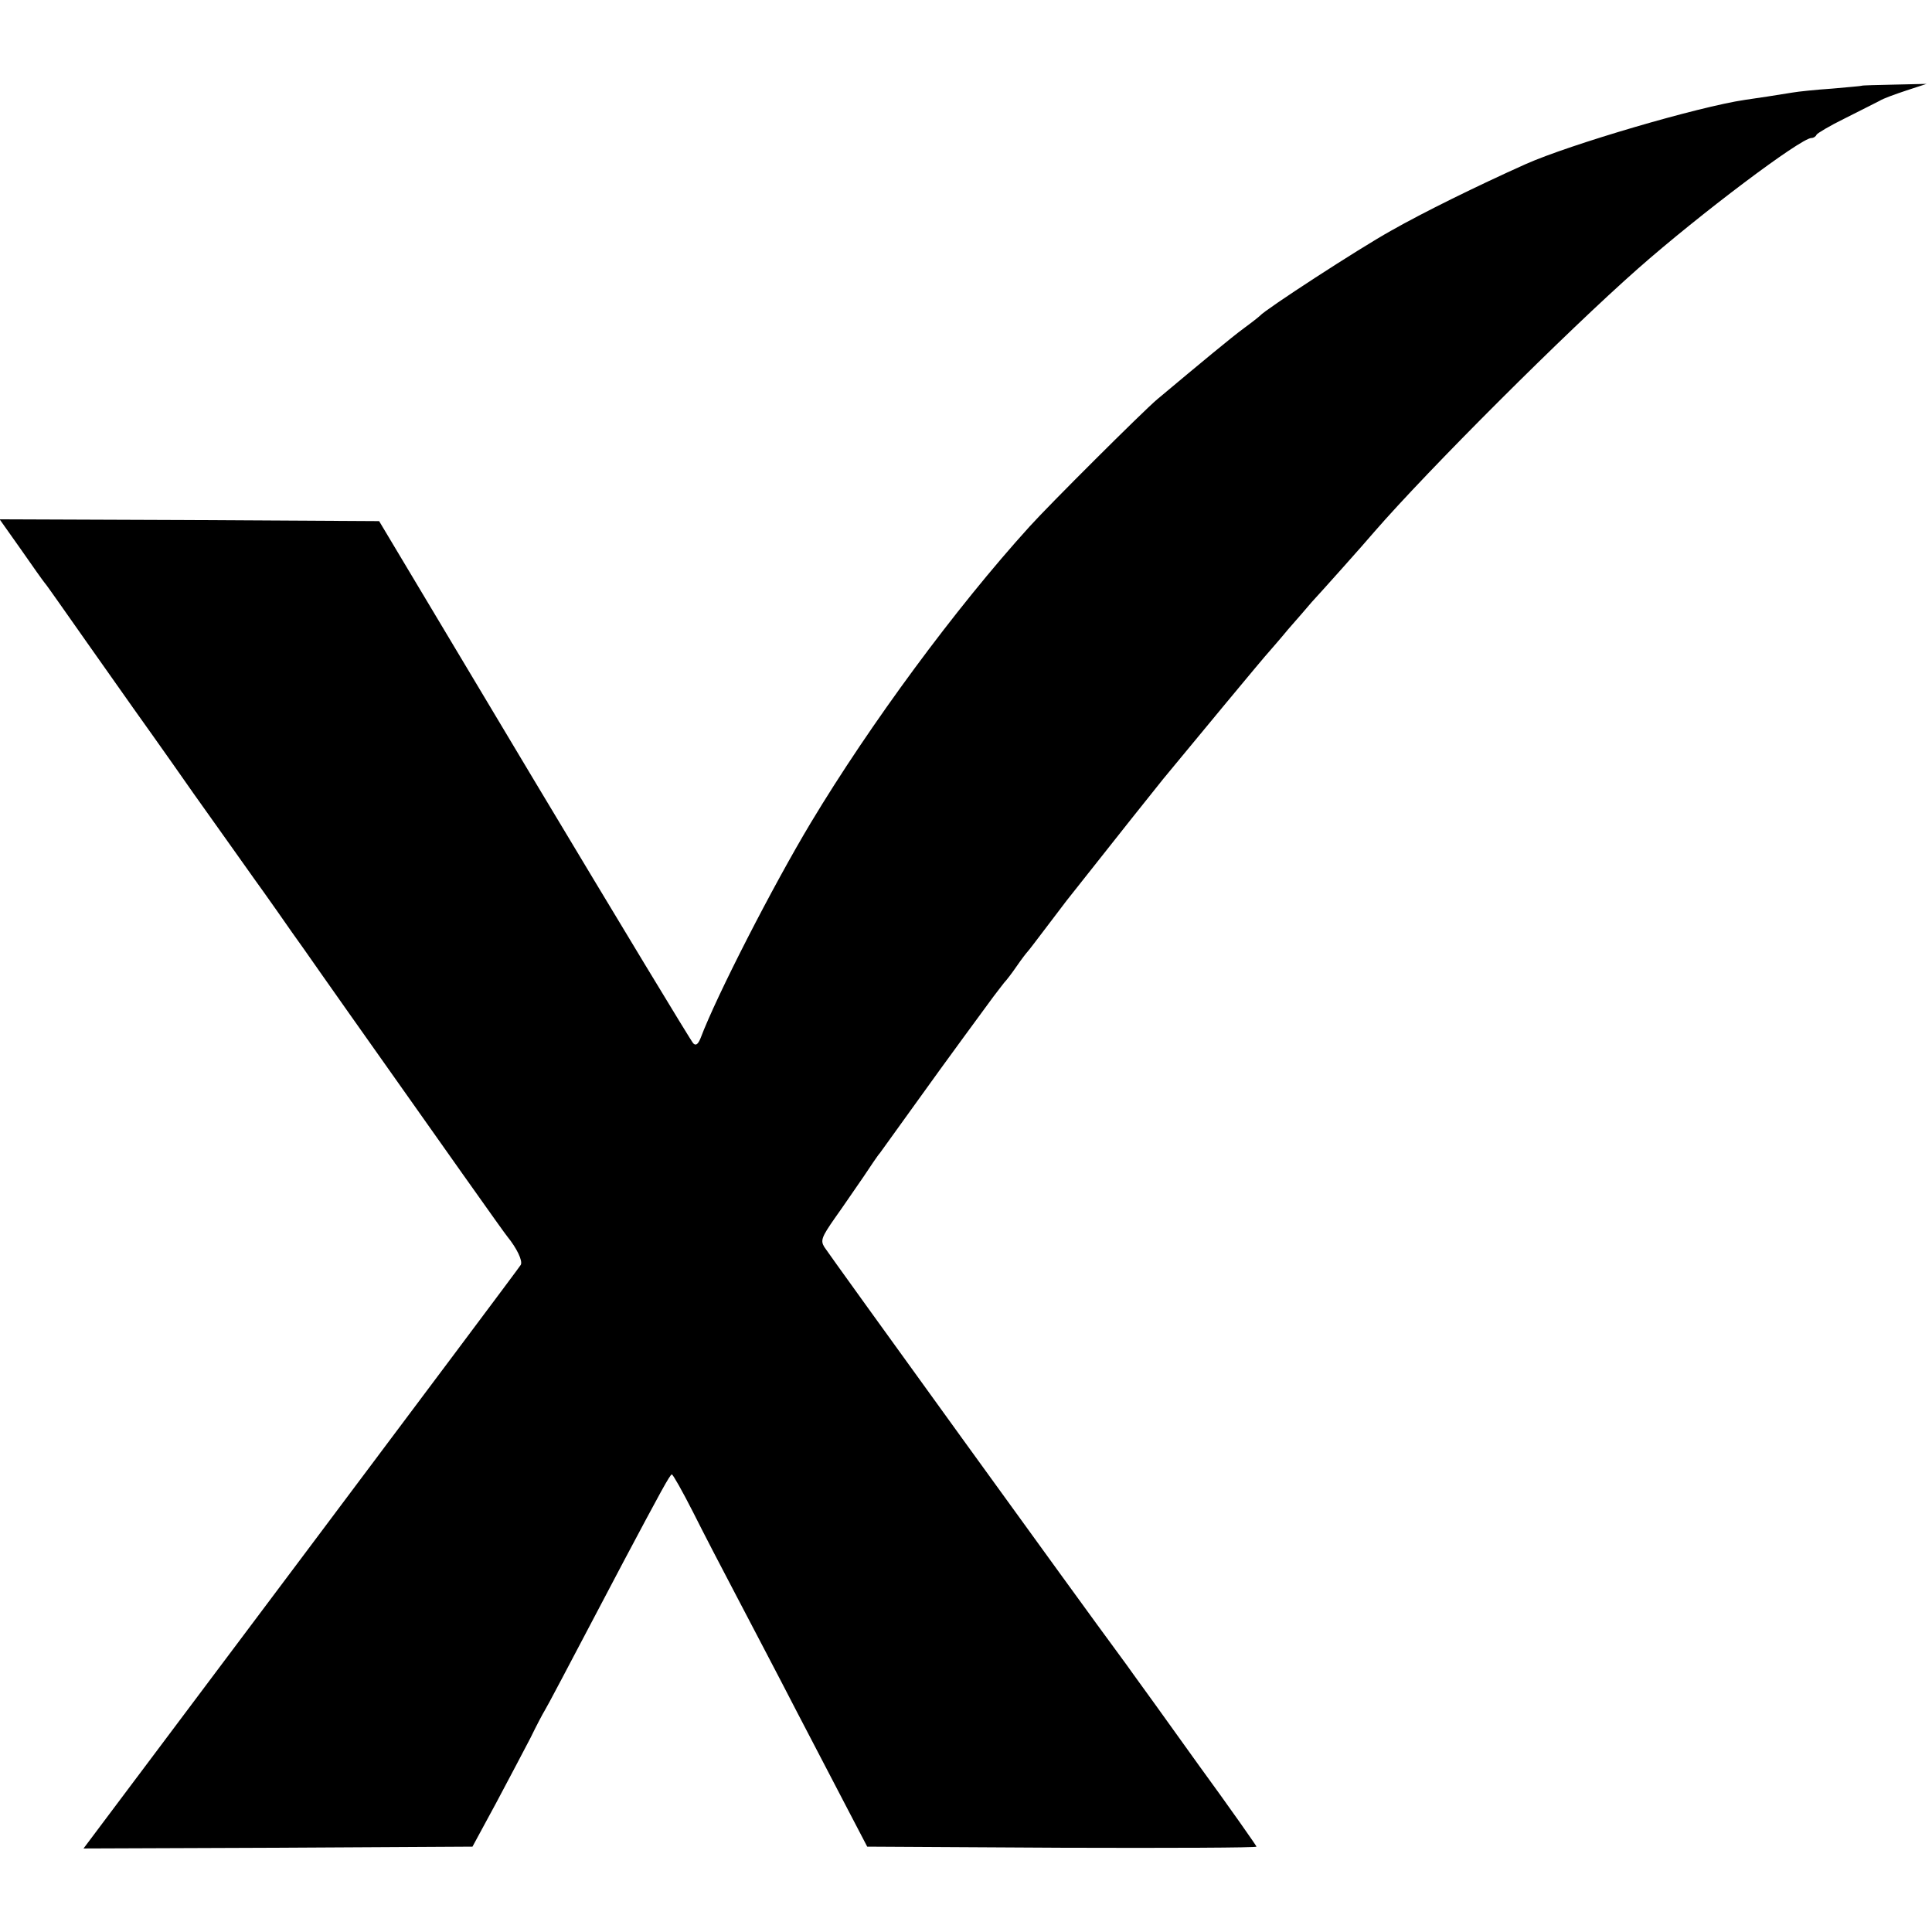 <svg version="1.0" xmlns="http://www.w3.org/2000/svg" width="709.333" height="709.333" viewBox="0 0 532 532"><path d="M512.7 23.6c-.1.1-3.8.4-8.2.8-4.4.3-9.3.8-11 1.1-4.9.8-8.8 1.4-13 2-12.9 1.9-48.3 12.3-60.4 17.7-13.6 6.1-28.2 13.3-37 18.3-9 5-34.8 21.8-36.1 23.4-.3.3-2.3 1.9-4.5 3.5-3.4 2.5-11.6 9.3-23.9 19.6-3.8 3.2-29.8 29.1-35.1 35-20.5 22.6-43.9 54.4-60.2 81.5-10.5 17.5-26 47.7-30.4 59.4-.7 1.7-1.3 2.1-2 1.4-.6-.6-20.3-33.2-43.8-72.4l-42.7-71.4-52.3-.3-52.2-.2 5.8 8.2c3.2 4.6 6.1 8.7 6.6 9.3.5.5 5.7 8 11.7 16.5 6 8.5 11.7 16.6 12.7 18 1 1.4 8.5 11.9 16.6 23.5C61.5 230 69 240.6 70 242c1 1.4 3.9 5.4 6.4 9 2.5 3.6 5.8 8.3 7.4 10.5 1.5 2.2 7.1 10.1 12.3 17.5 26 36.8 42.8 60.6 43.6 61.5 2.6 3.2 4.3 6.7 3.7 7.8-.4.7-27.7 37.1-60.6 81L23 509l53.6-.2 53.5-.3 6.5-12c3.5-6.6 7.8-14.7 9.5-18 1.6-3.3 3.4-6.7 3.9-7.5.8-1.3 4.6-8.5 21.7-41 10.1-19 12.8-24 13.3-24 .3 0 2.9 4.6 5.8 10.3 2.8 5.6 8.2 16 12 23.2 3.7 7.1 11.3 21.5 16.7 32 5.4 10.4 12 23 14.6 28l4.7 9 53.6.3c29.5.1 53.6 0 53.6-.3 0-.2-7.2-10.5-16.1-22.7-8.8-12.3-16.8-23.4-17.7-24.6-.9-1.3-2.8-3.9-4.2-5.8-8.7-11.7-79.6-109.8-81-112-1.1-1.8-.8-2.7 2.9-8 2.3-3.2 5.8-8.4 7.9-11.4 2-3 4-6 4.5-6.5.4-.6 4.5-6.2 9-12.5s10.9-15.1 14.2-19.6c3.3-4.5 6.9-9.4 8-10.9 1.1-1.5 2.5-3.2 3-3.9.6-.6 2.2-2.7 3.5-4.6 1.3-1.9 2.7-3.7 3-4 .3-.3 2.5-3.2 5-6.5s5-6.6 5.7-7.5c14.7-18.6 24-30.3 26.6-33.5 8.4-10.2 28.2-34.1 29.2-35.1.5-.6 2.9-3.3 5.2-6.1 2.4-2.7 5.3-6.1 6.5-7.5 2.6-2.8 14.4-16 17.1-19.2 15-17.3 53.2-55.4 72.7-72.6 17-15 44.9-36 47.8-36 .6 0 1.2-.4 1.4-.9.2-.4 3.7-2.5 7.8-4.5 4.1-2.1 8.4-4.2 9.5-4.8 1.1-.7 4.5-1.9 7.5-2.9l5.5-1.8-8.8.2c-4.8.1-8.9.2-9 .3z"/></svg>